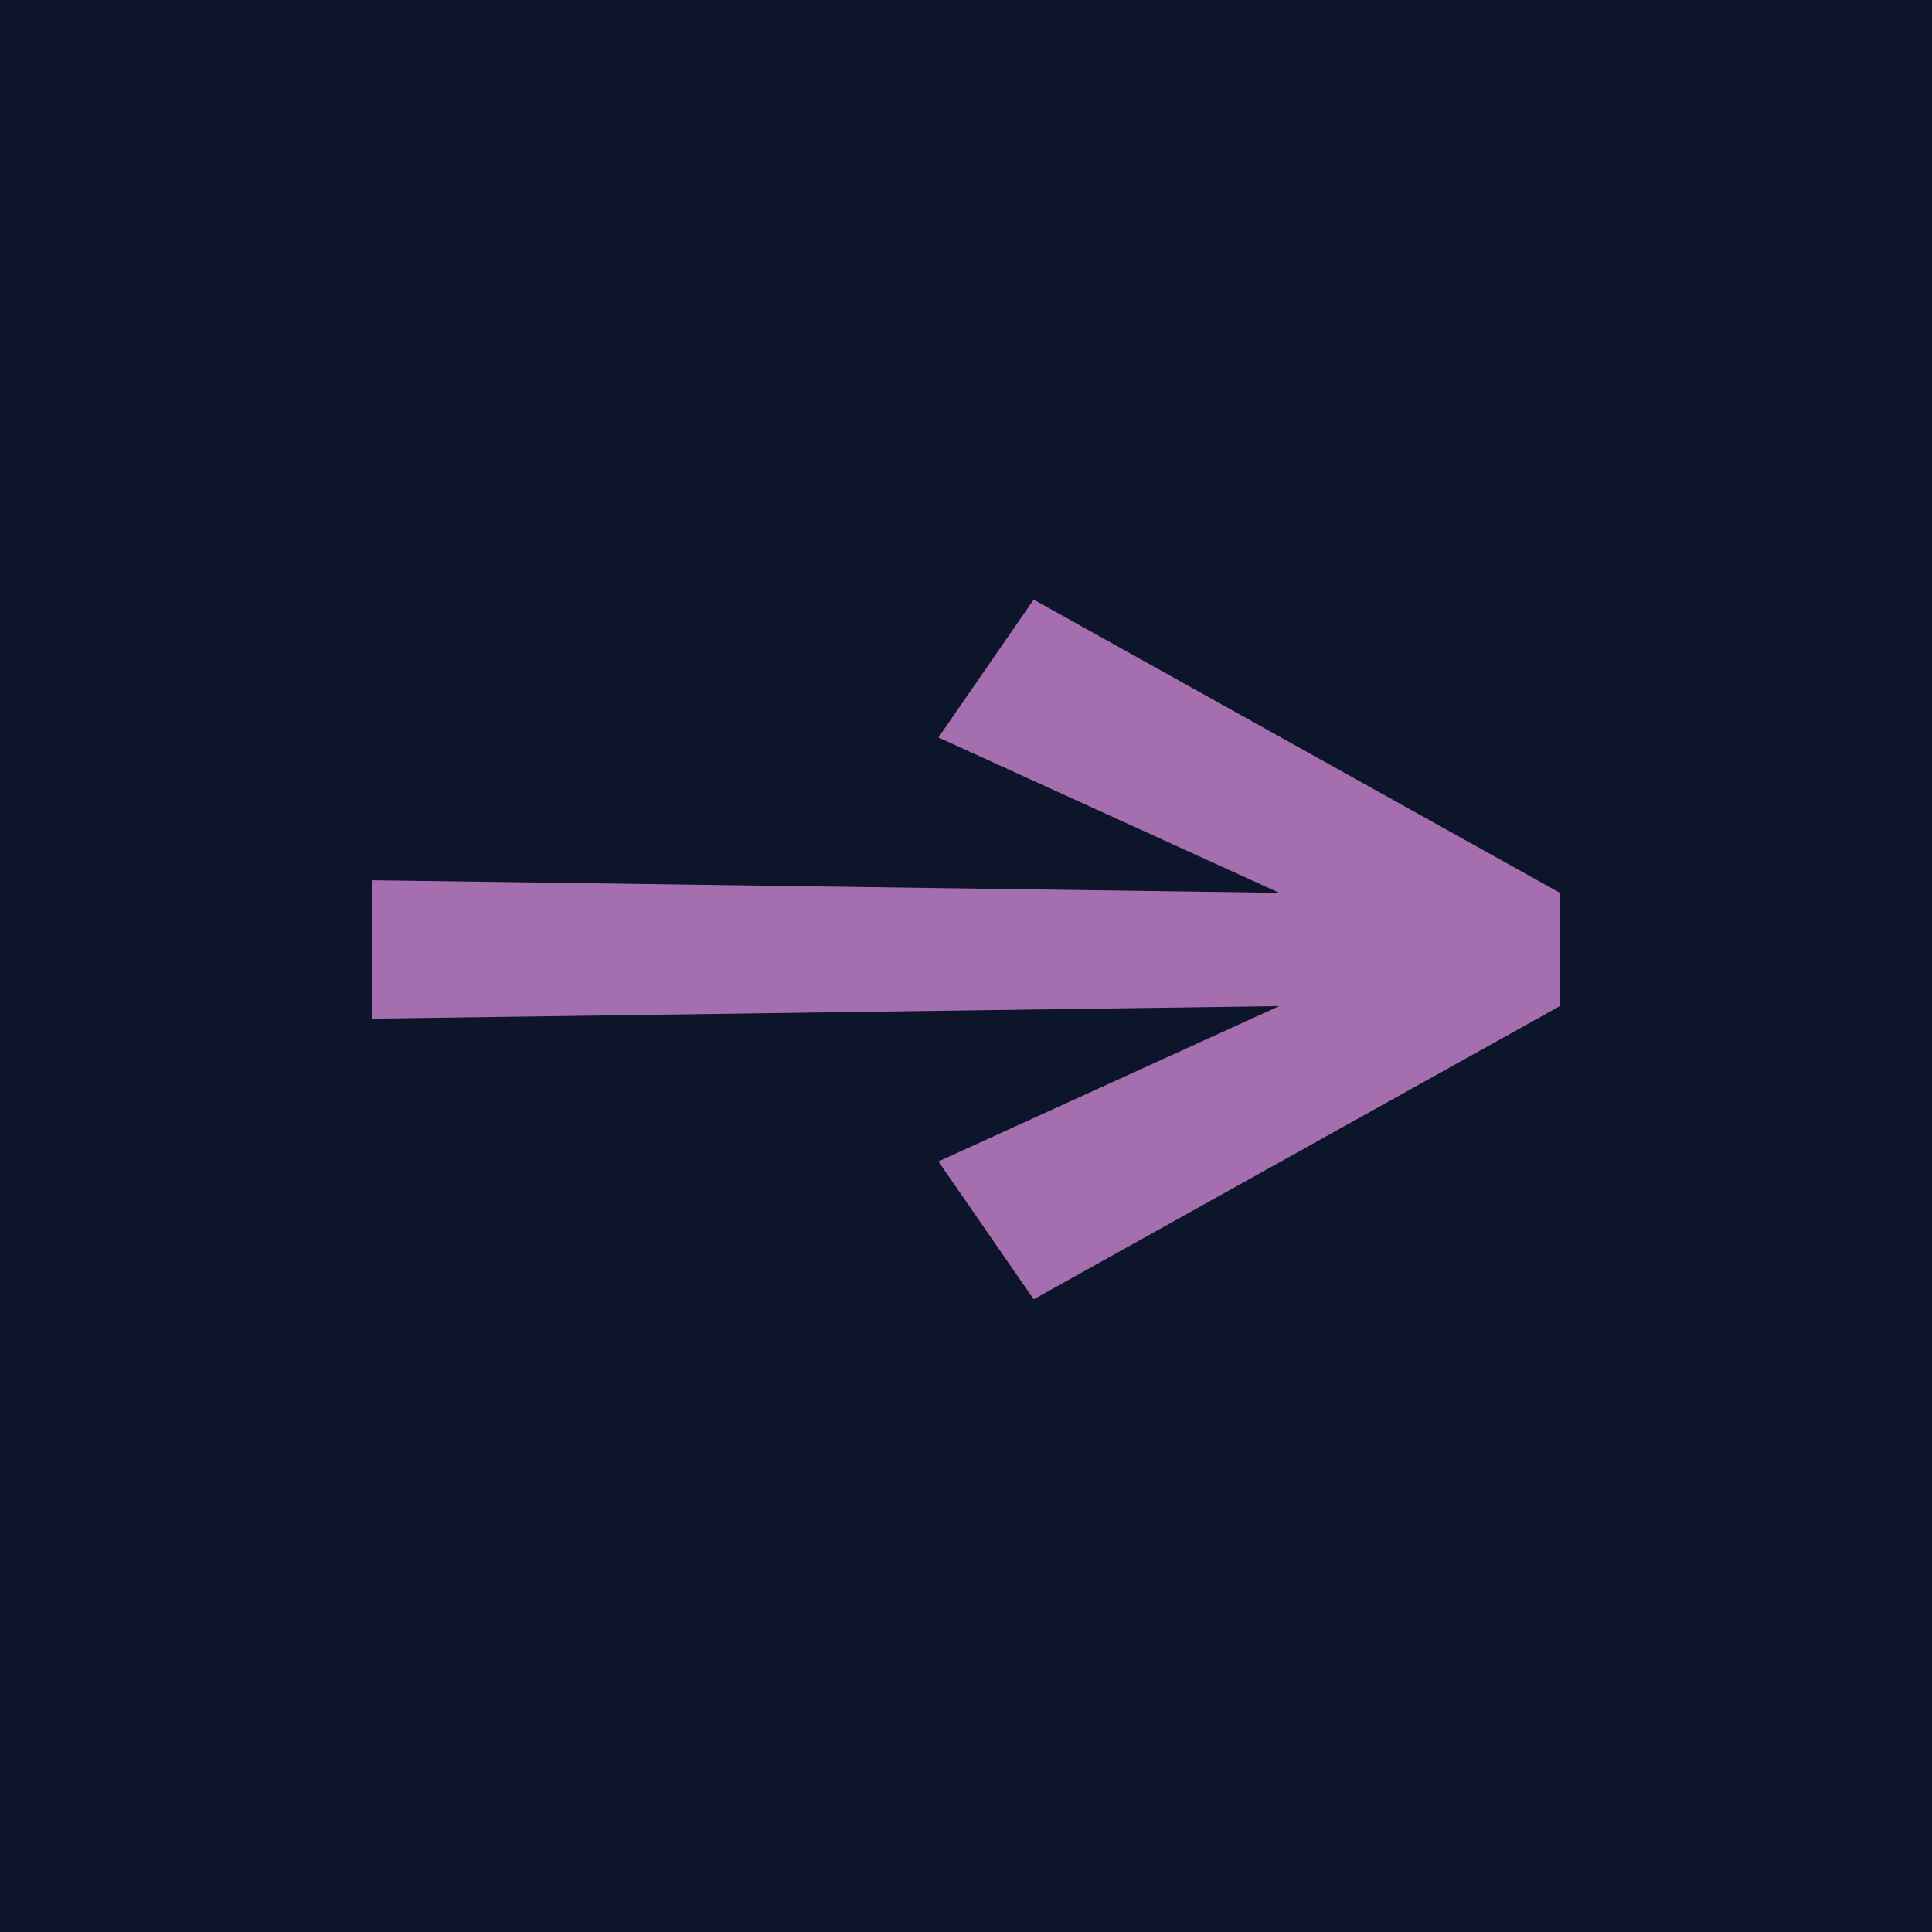 <svg id="Layer_1" data-name="Layer 1" xmlns="http://www.w3.org/2000/svg" viewBox="0 0 393.7 393.7"><defs><style>.cls-1{fill:#0c152a;}.cls-2{fill:#a56faf;}</style></defs><title>btnNext</title><rect class="cls-1" width="393.7" height="393.7"/><polygon class="cls-2" points="75.83 179.38 260.68 181.94 191.23 150.28 210.64 122.19 317.87 181.94 317.87 200.83 75.83 200.83 75.83 179.38"/><polygon class="cls-2" points="75.83 207.58 260.68 205.02 191.23 236.68 210.64 264.77 317.87 205.02 317.87 186.13 75.83 186.13 75.83 207.58"/></svg>